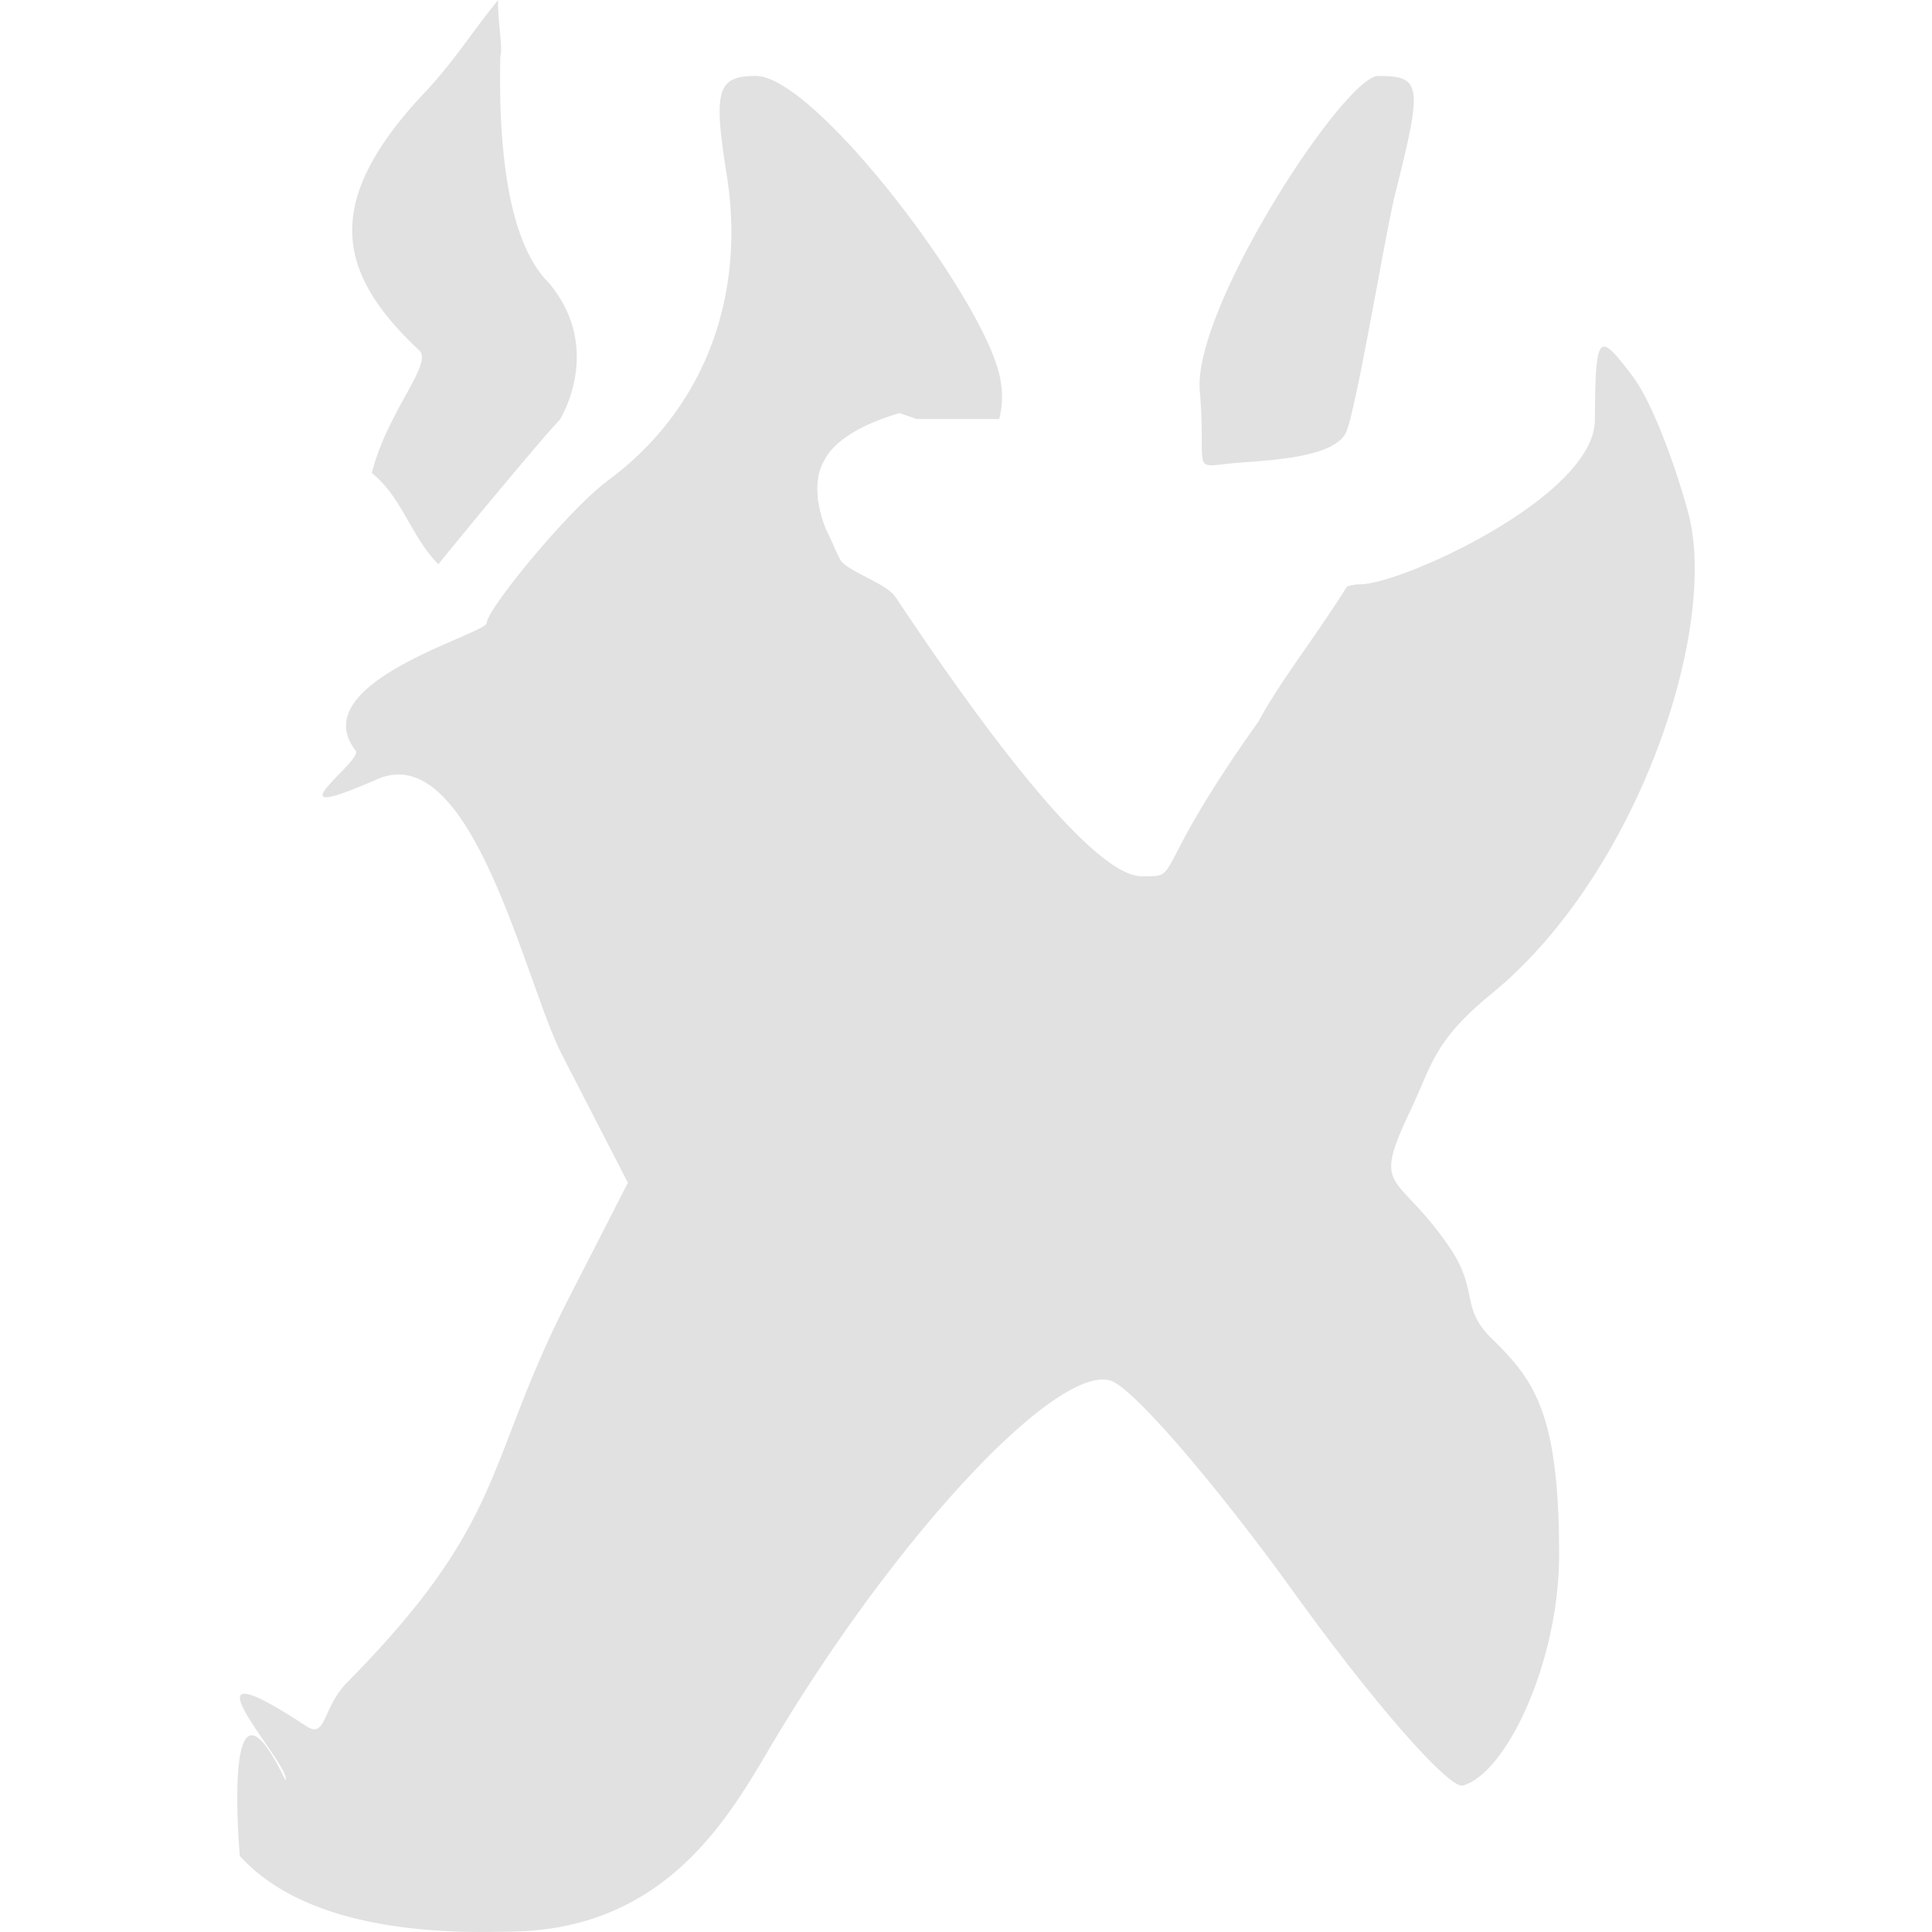 <svg xmlns="http://www.w3.org/2000/svg" style="isolation:isolate" width="16" height="16" version="1.1" id="svg120971"><defs id="defs120967"><style id="current-color-scheme" type="text/css"/></defs><path d="M4.125 0c-.223.274-.358.501-.614.773-.854.91-.716 1.493-.039 2.129.117.11-.263.502-.393 1.015.254.205.319.518.551.756.252-.311.83-1.01 1.006-1.197 0 0 .371-.585-.092-1.135-.335-.333-.419-1.11-.4-1.88C4.166.41 4.118.13 4.125 0zm2.136.629c-.322 0-.355.115-.243.817.163 1.018-.191 1.948-.984 2.534-.331.245-1.003 1.07-1.003 1.178 0 .095-1.527.491-1.085 1.059.066.084-.764.649.179.236.787-.344 1.227 1.696 1.528 2.28L5.2 9.795l-.486.949c-.709 1.382-.503 1.836-1.838 3.188-.208.211-.174.472-.338.364-1.17-.77-.102.346-.175.447-.532-1.113-.377.626-.377.627.507.558 1.453.648 2.197.627 1.24.006 1.784-.828 2.149-1.449 1.066-1.823 2.442-3.277 2.876-3.11.19.073.875.87 1.523 1.771.649.9 1.272 1.61 1.385 1.578.365-.107.796-1.031.796-1.914 0-1.169-.205-1.443-.559-1.789-.264-.258-.102-.394-.351-.758-.436-.636-.648-.44-.324-1.124.186-.392.194-.579.68-.977 1.2-.983 1.886-3.027 1.62-3.991-.11-.397-.294-.901-.46-1.122-.285-.376-.304-.354-.31.368-.005.632-1.602 1.359-1.943 1.359a.37.37 0 0 0-.109.018c-.298.471-.543.767-.733 1.117-.925 1.3-.622 1.283-.967 1.283-.347 0-1.1-.9-2.042-2.316-.073-.11-.404-.212-.456-.307-.026-.048-.043-.09-.062-.133l-.022-.048c-.013-.029-.031-.061-.041-.089a.984.984 0 0 1-.056-.209l-.004-.017v-.021a.566.566 0 0 1 .003-.16l.001-.014a.479.479 0 0 1 .063-.154l.007-.013a.592.592 0 0 1 .128-.133l.004-.004h.001c.112-.086.267-.157.468-.218.048.017.092.03.143.049h.684a.727.727 0 0 0 .014-.299C8.217 2.561 6.76.629 6.261.629zm5.152 0c-.277 0-1.535 1.922-1.477 2.607.053.63-.066.64.208.607.243-.03.878-.027 1-.255.082-.154.33-1.666.411-1.986.228-.904.218-.973-.142-.973z" fill="currentColor" color="#e1e1e1" id="path120969"/></svg>